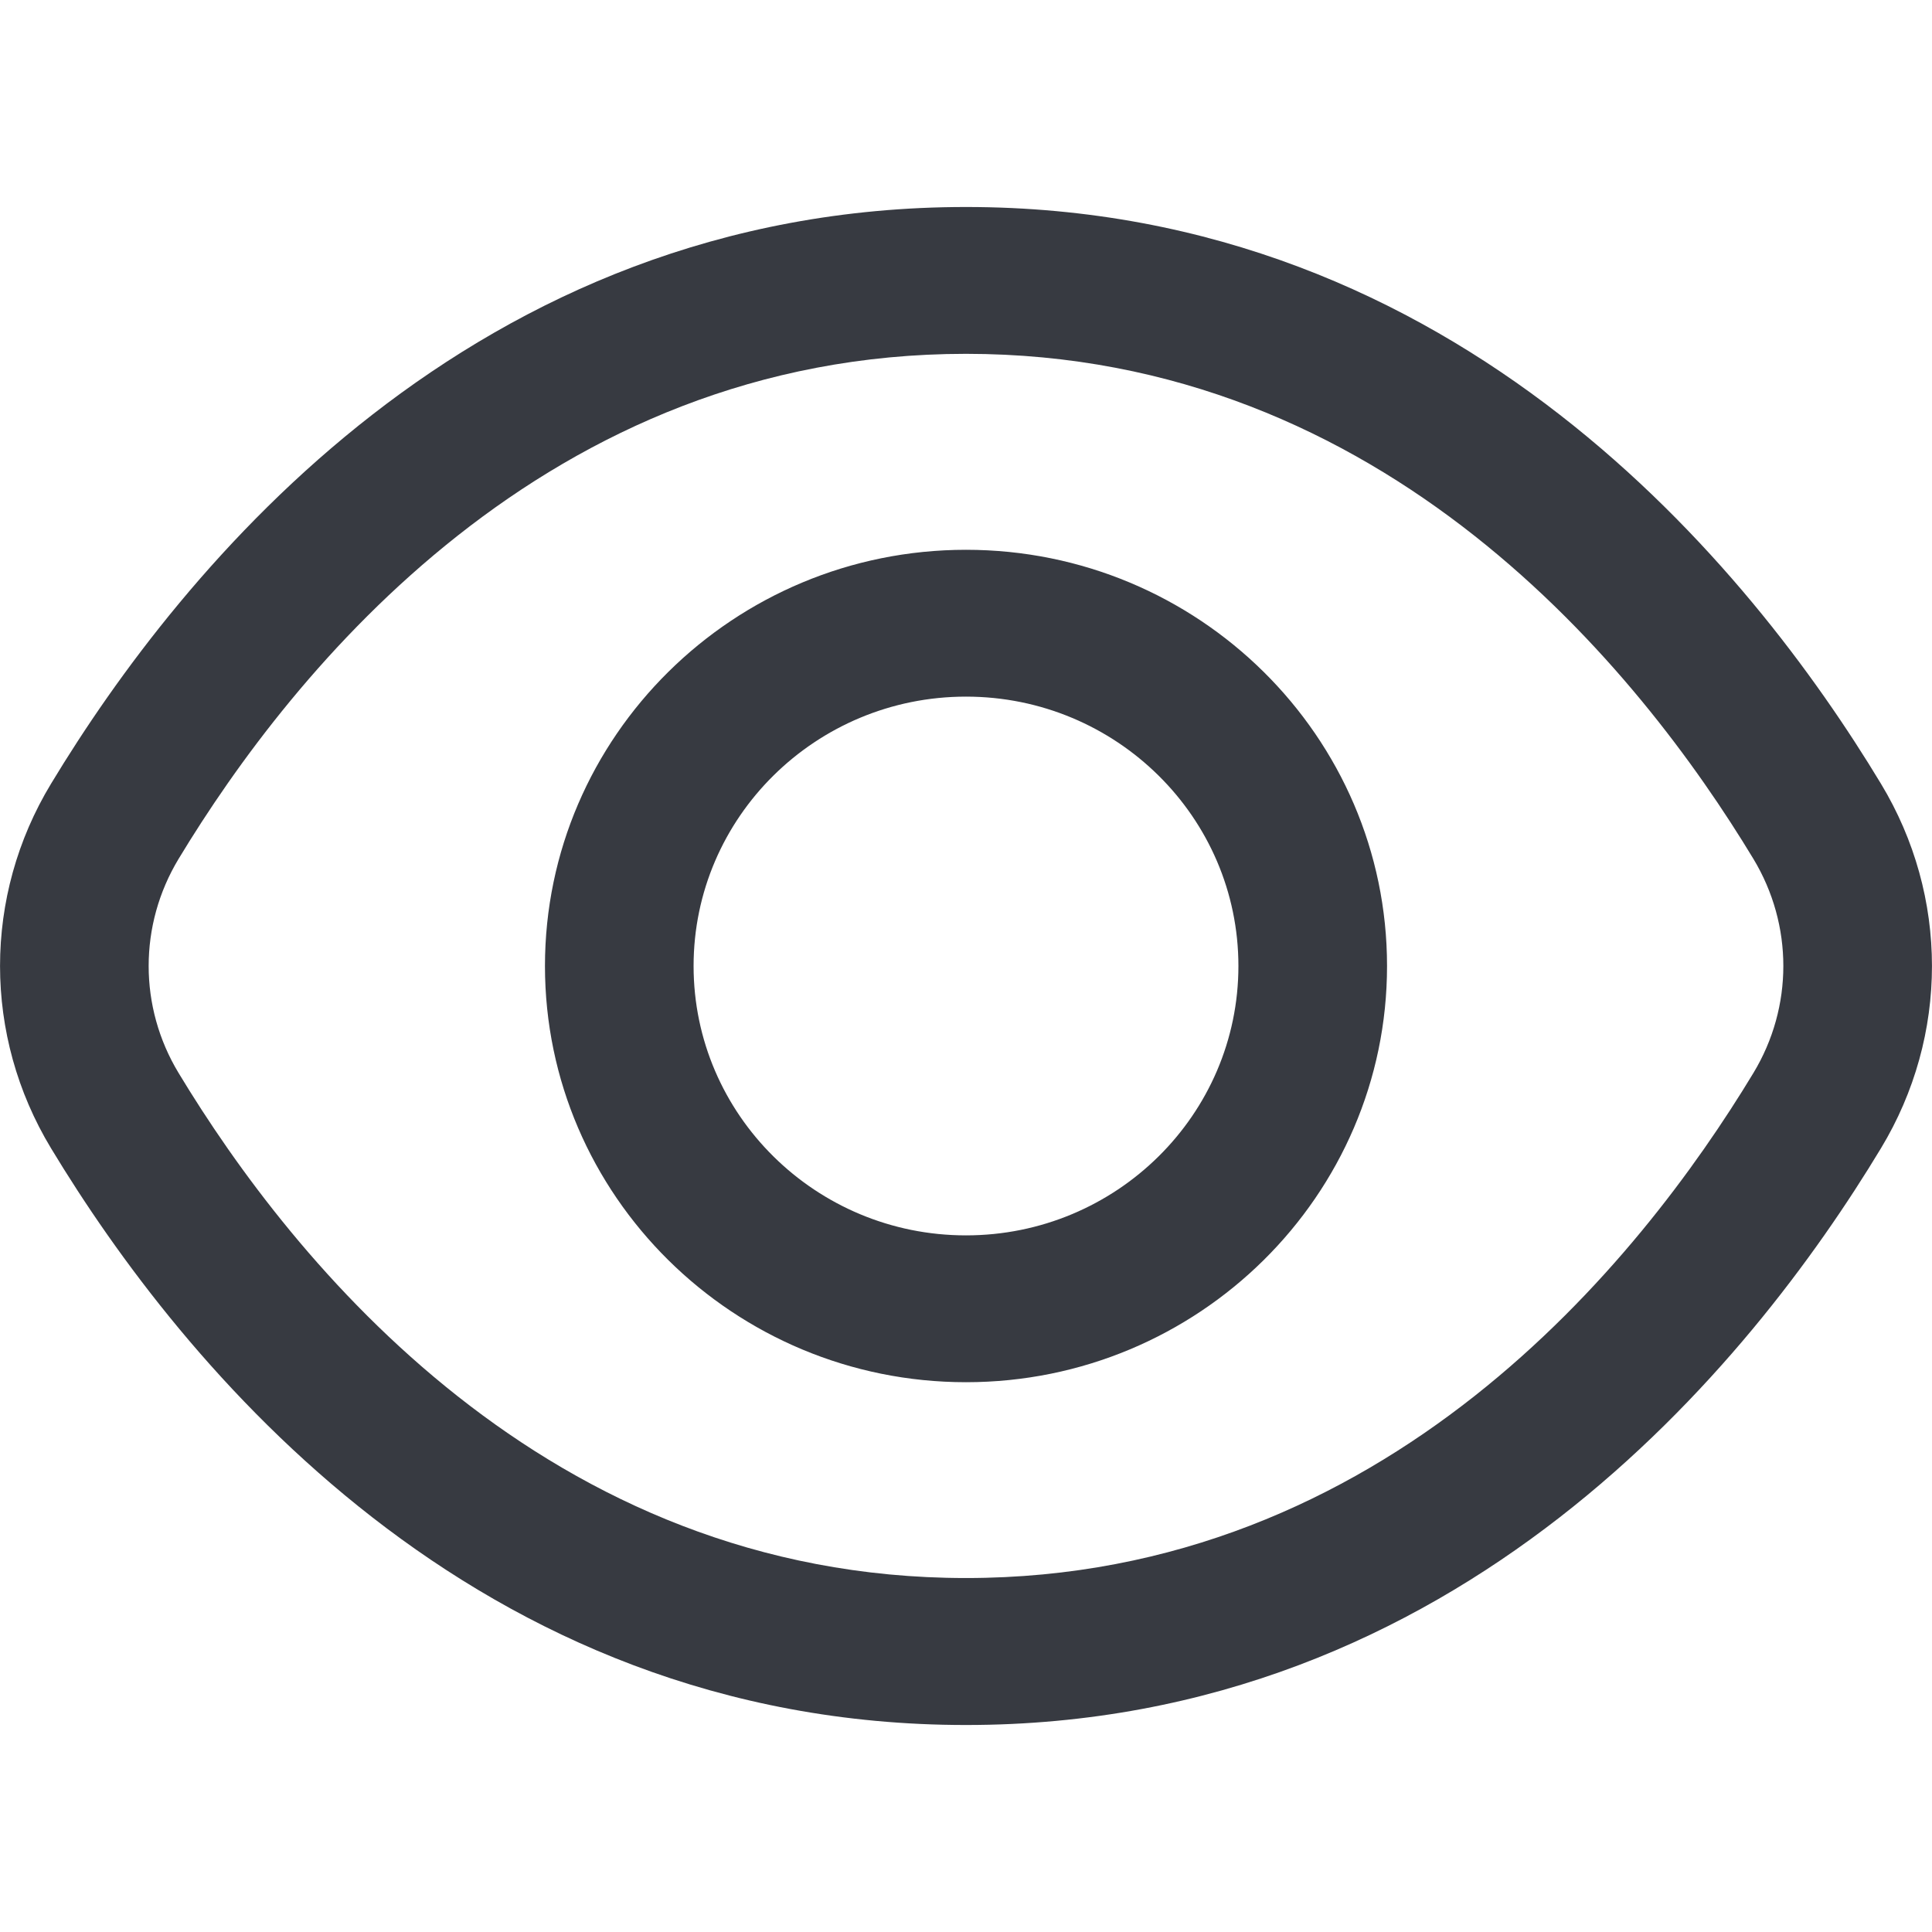 <svg width="14" height="14" viewBox="0 0 14 14" fill="none" xmlns="http://www.w3.org/2000/svg">
<path d="M13.63 5.679C12.688 4.118 10.572 1.5 7 1.5C3.428 1.5 1.313 4.118 0.37 5.679C-0.123 6.493 -0.123 7.506 0.37 8.321C1.313 9.882 3.428 12.5 7 12.5C10.572 12.5 12.688 9.882 13.63 8.321C14.123 7.506 14.123 6.494 13.63 5.679ZM12.706 7.775C11.88 9.142 10.04 11.435 7 11.435C3.96 11.435 2.12 9.143 1.294 7.775C1.005 7.297 1.005 6.703 1.294 6.224C2.12 4.857 3.96 2.564 7 2.564C10.04 2.564 11.88 4.857 12.706 6.224C12.995 6.703 12.995 7.297 12.706 7.775ZM7 3.984C5.317 3.984 3.949 5.337 3.949 7C3.949 8.663 5.317 10.016 7 10.016C8.683 10.016 10.051 8.663 10.051 7C10.051 5.337 8.683 3.984 7 3.984ZM7 8.952C5.911 8.952 5.026 8.077 5.026 7C5.026 5.923 5.911 5.048 7 5.048C8.089 5.048 8.974 5.923 8.974 7C8.974 8.077 8.089 8.952 7 8.952Z" fill="#22252D" fill-opacity="0.9"/>
</svg>
